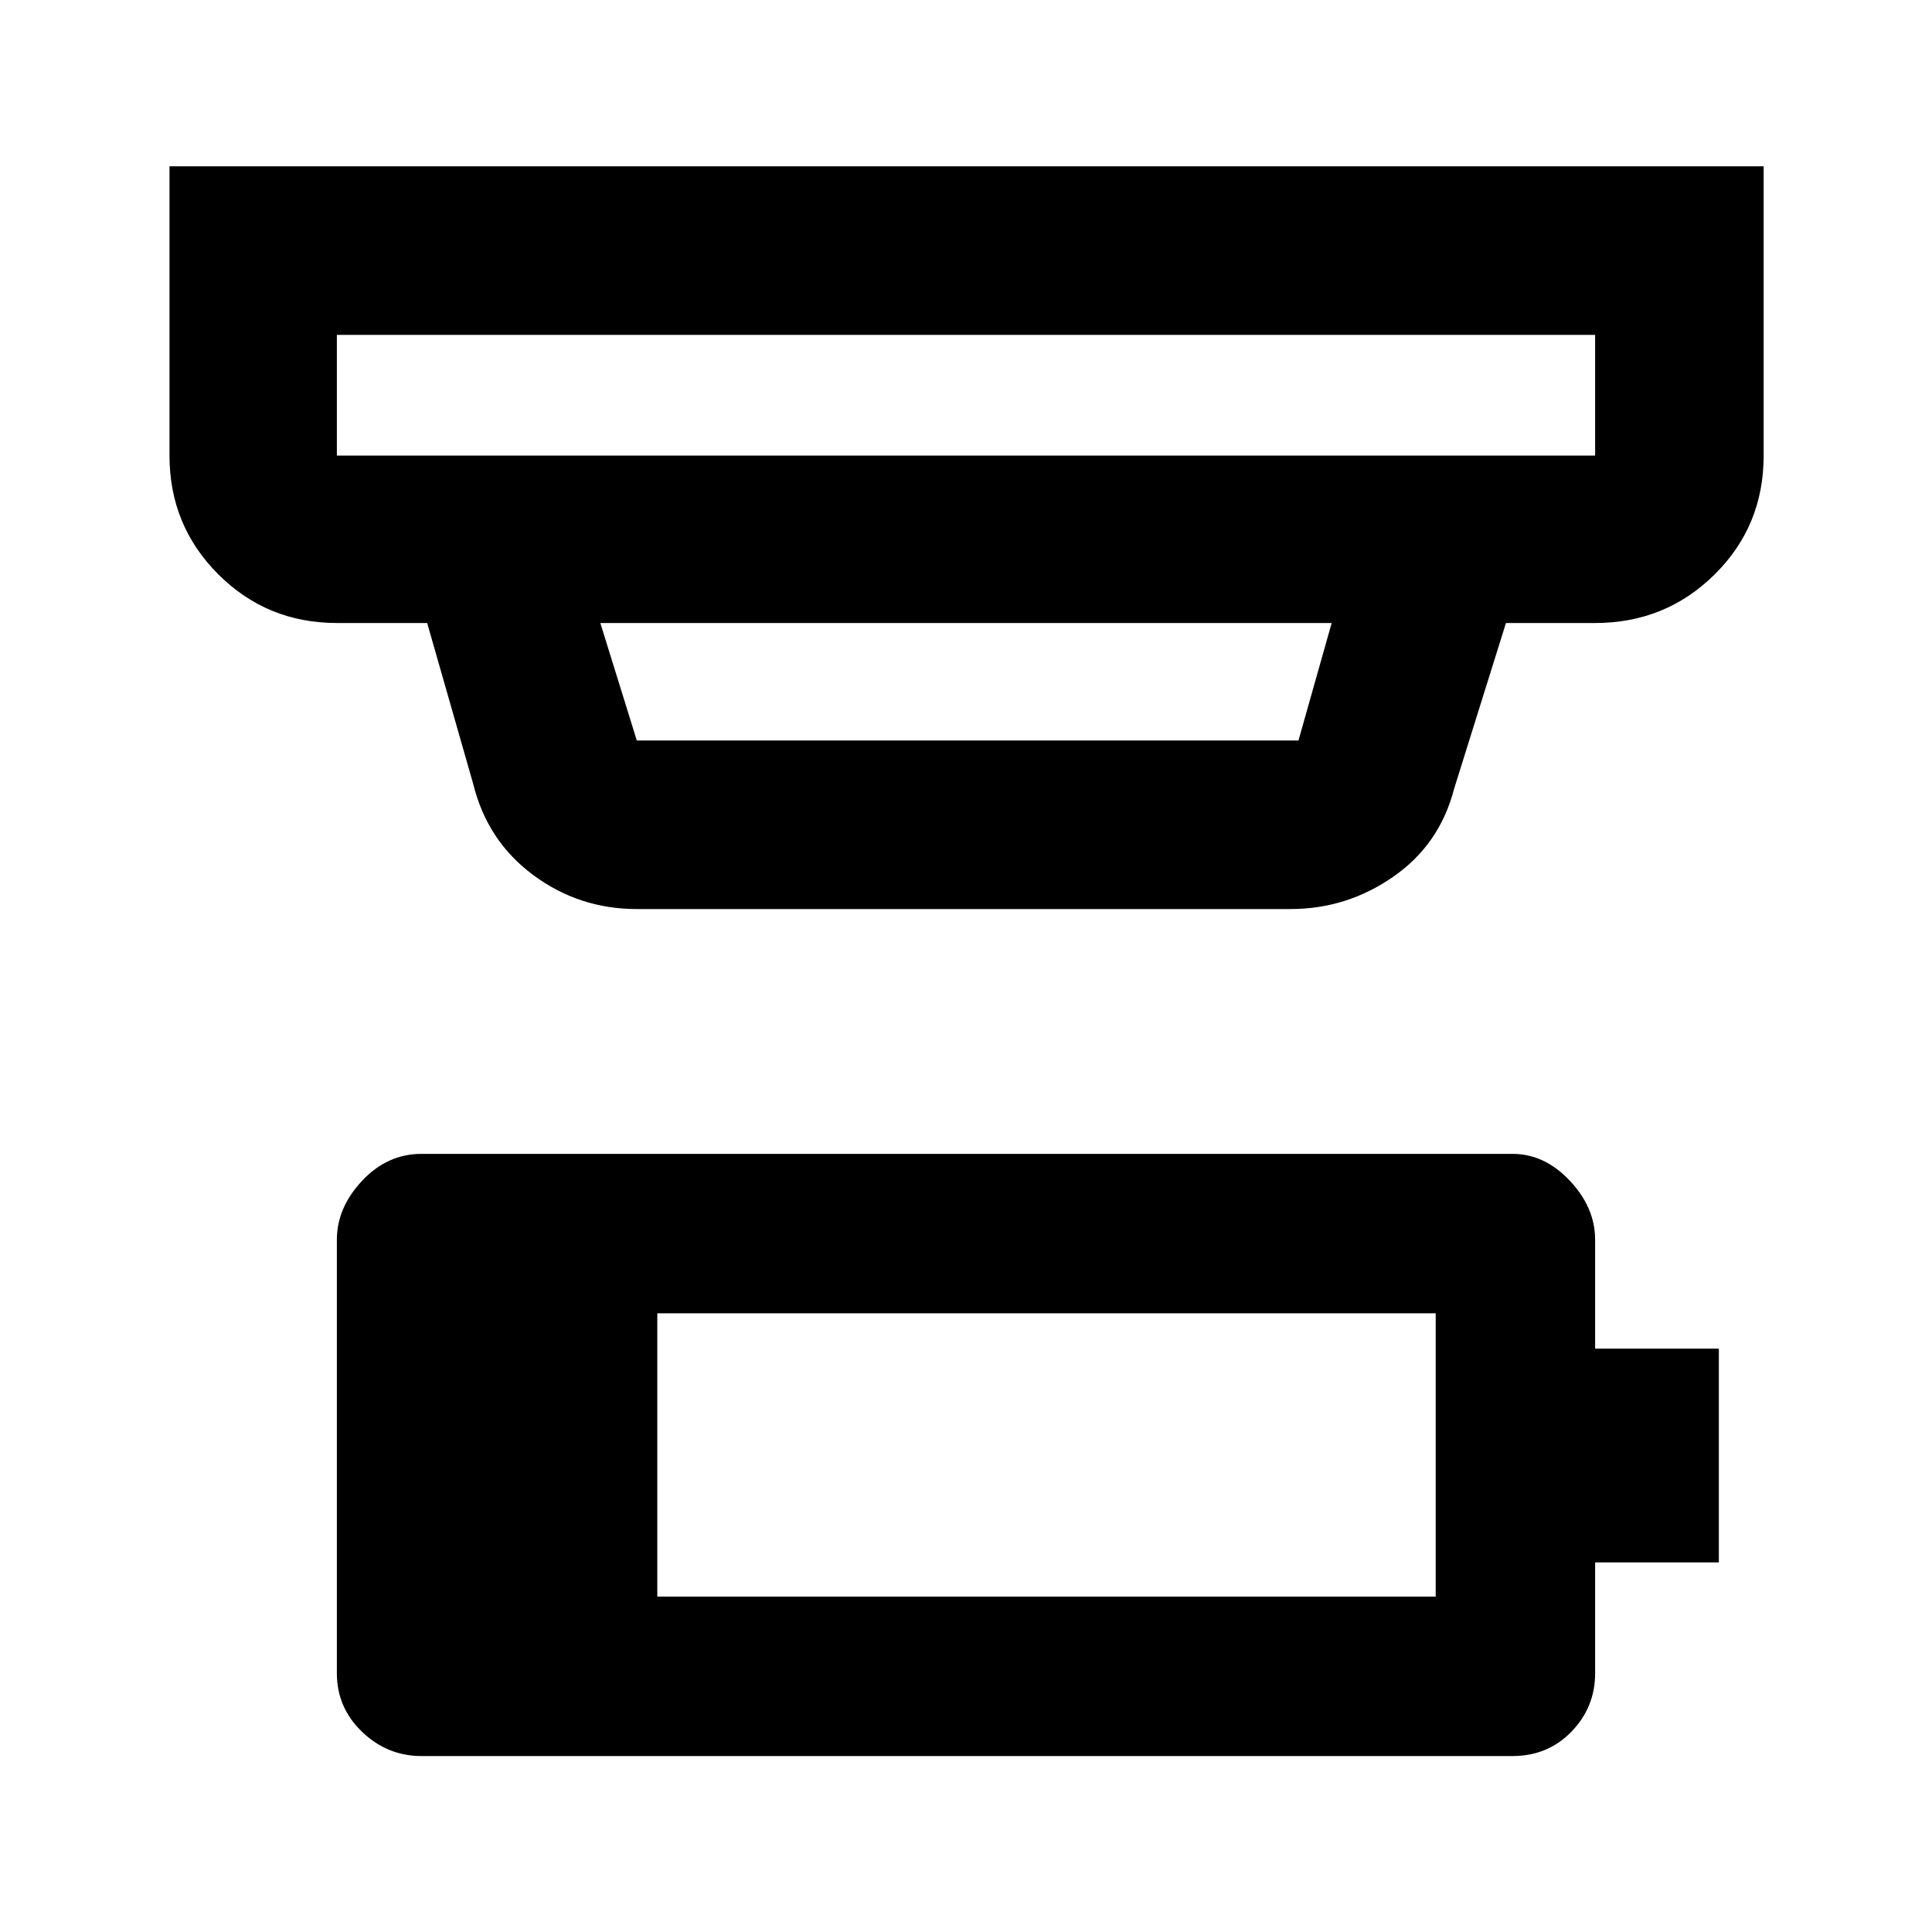 <svg xmlns="http://www.w3.org/2000/svg" height="48" viewBox="0 -960 960 960" width="48"><path d="M326.61-166.65h386.78v-140.78H326.61v140.78ZM209.48-87.43q-17.04 0-29.56-12.03-12.53-12.03-12.53-29.06V-344q0-15.9 12.53-29.27 12.52-13.38 29.56-13.38h542.04q16 0 28.55 13.38 12.54 13.37 12.54 29.27v54.13h61.48v106.22h-61.48v55.13q0 16.81-11.74 28.95-11.75 12.14-29.35 12.14H209.48Zm-42.09-706.18v60h625.22v-60H167.39ZM298.3-650.43l18.13 58.39H645.2l16.5-58.39H298.3Zm18.13 142.13q-28.71 0-51.52-16.93-22.82-16.94-29.78-45.25l-22.87-79.95h-44.87q-34.73 0-58.95-24.22-24.22-24.22-24.22-58.96v-143.74h792.13v143.74q0 34.99-24.39 59.08-24.38 24.1-59.35 24.1H748.3l-25.73 82.26q-7.17 27.8-30.28 43.83-23.11 16.04-51.03 16.04H316.43ZM167.39-793.61v60-60Z"/></svg>
